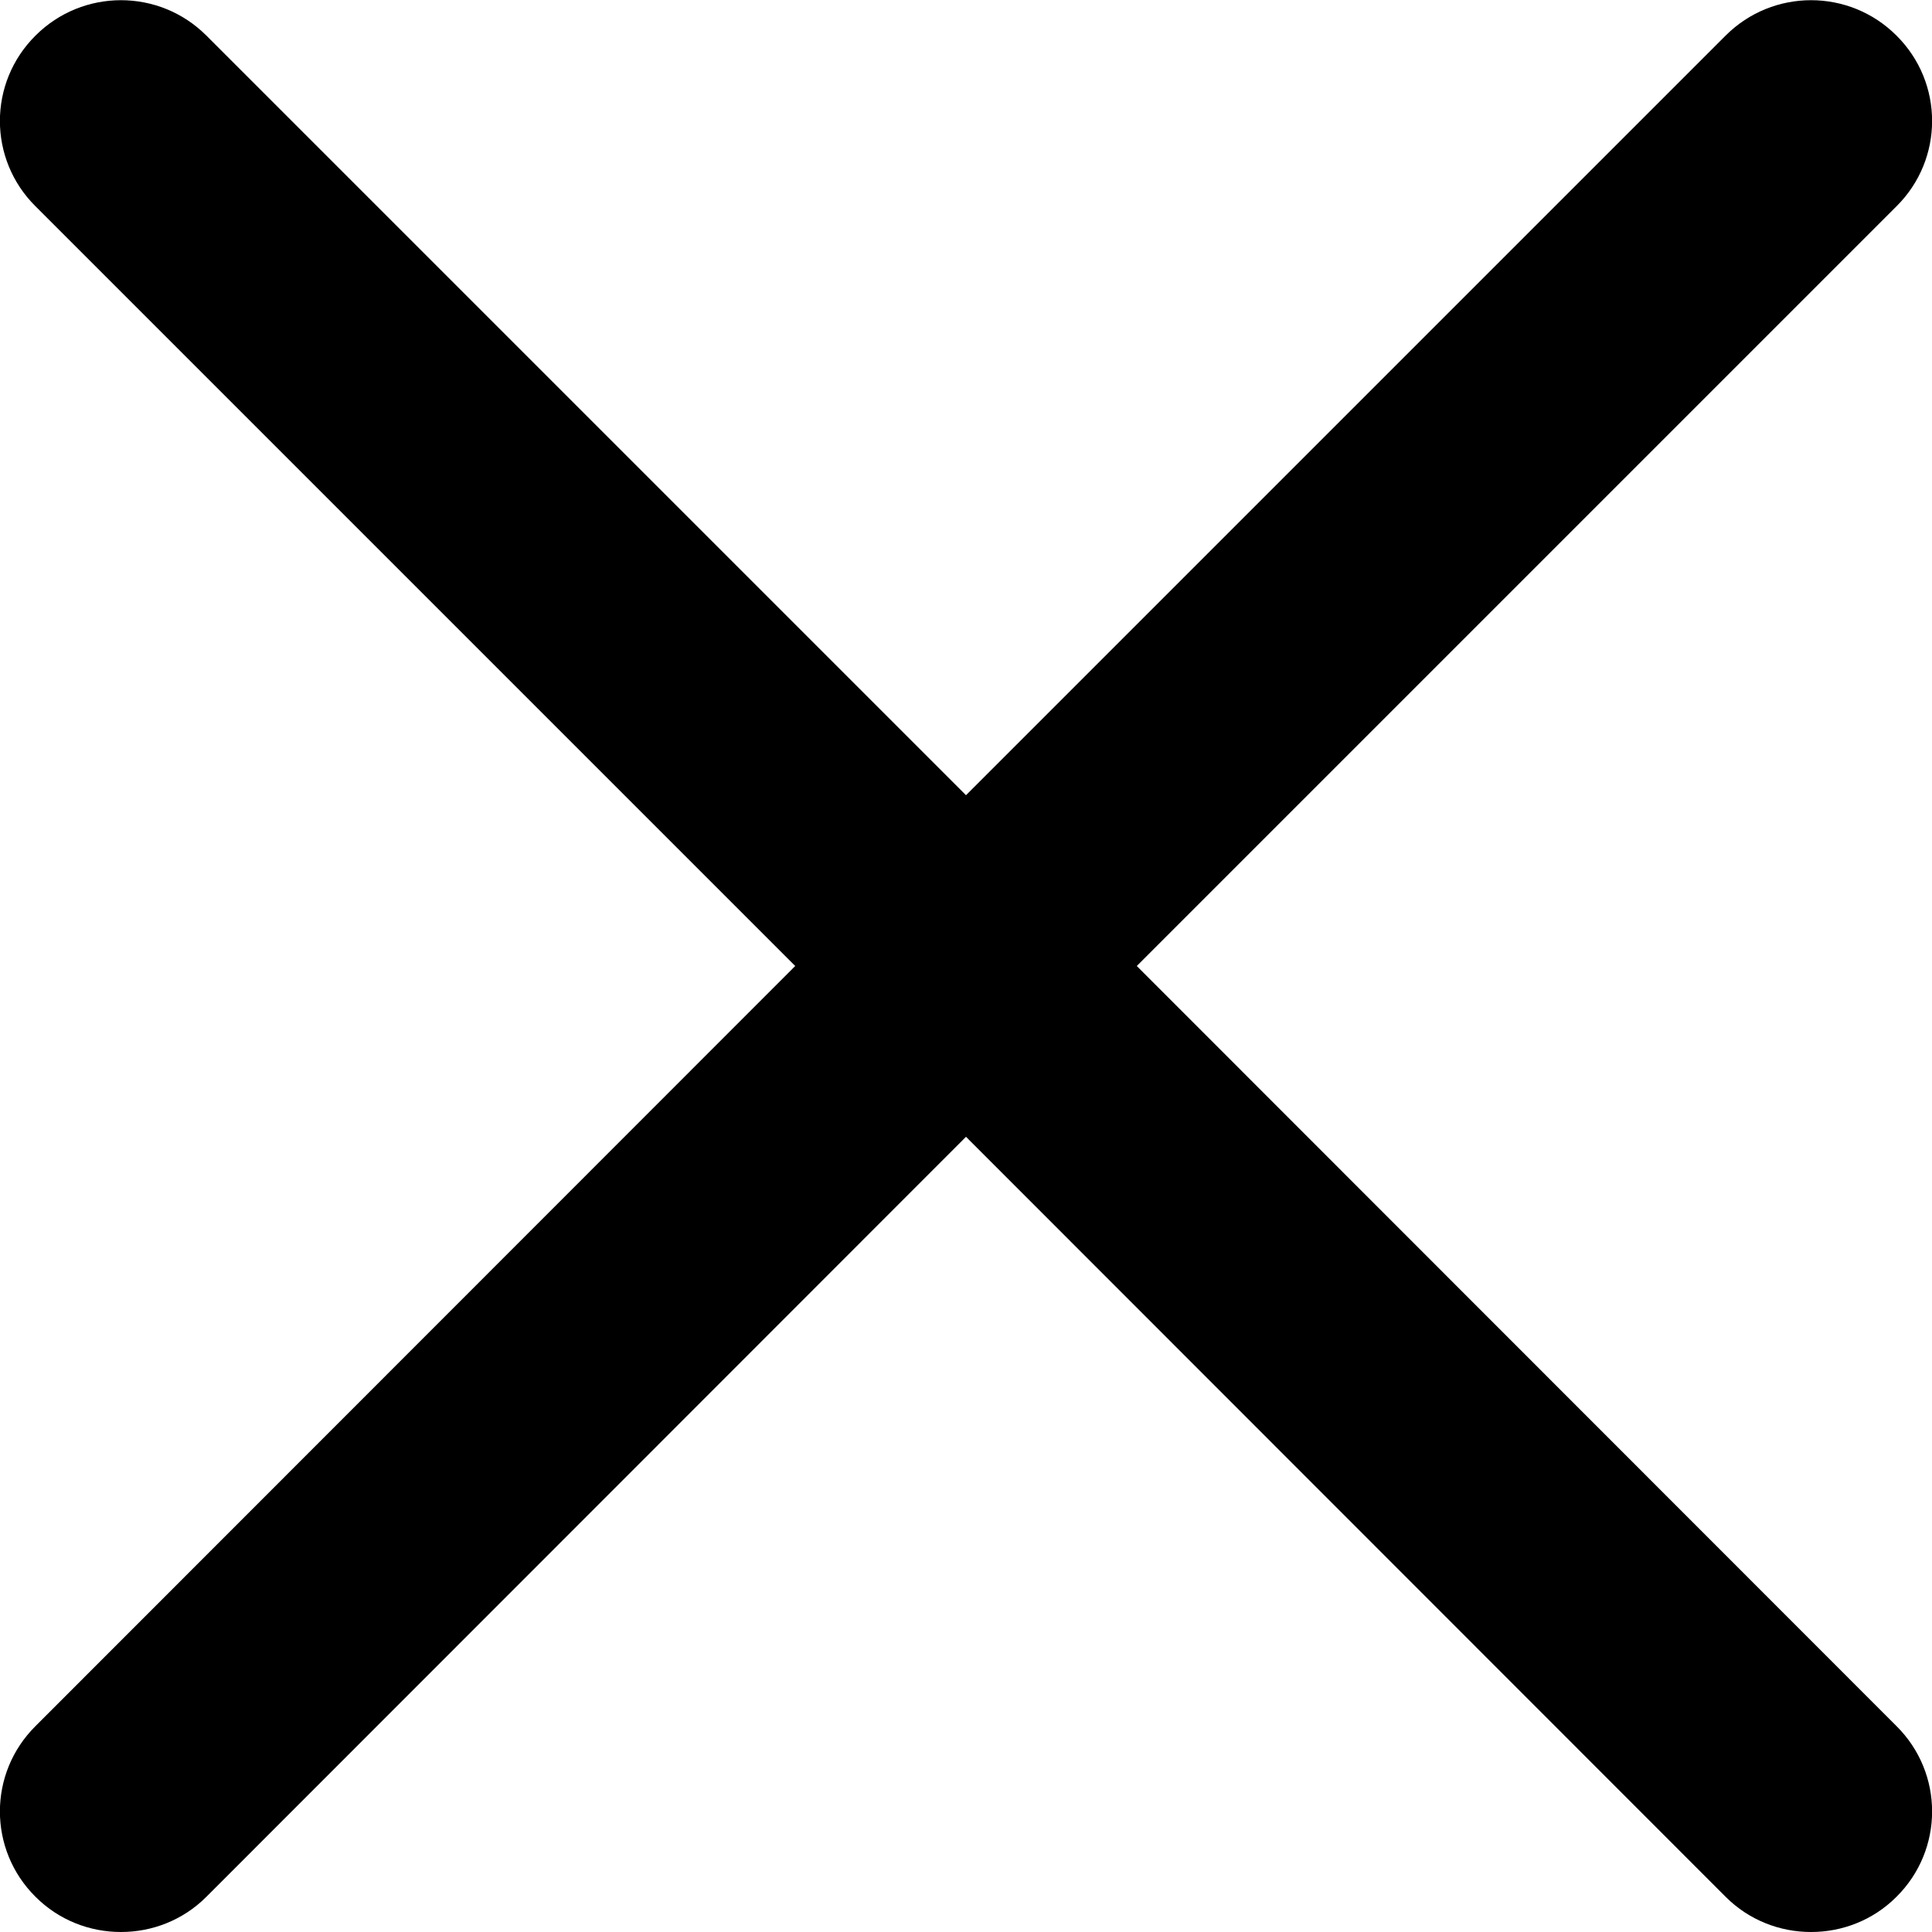 <svg xmlns="http://www.w3.org/2000/svg" width="5" height="5" viewBox="0 0 5 5" fill="none">
<path d="M2.942 2.5L4.908 0.534C5.031 0.412 5.031 0.214 4.908 0.092C4.786 -0.03 4.588 -0.03 4.466 0.092L2.5 2.058L0.534 0.092C0.412 -0.03 0.214 -0.03 0.092 0.092C-0.031 0.214 -0.031 0.412 0.092 0.534L2.058 2.5L0.092 4.467C-0.031 4.589 -0.031 4.787 0.092 4.909C0.153 4.97 0.233 5 0.313 5C0.393 5 0.473 4.97 0.534 4.909L2.5 2.942L4.466 4.909C4.527 4.97 4.607 5 4.687 5C4.767 5 4.847 4.97 4.908 4.909C5.031 4.787 5.031 4.589 4.908 4.467L2.942 2.5Z" fill="black"/>
</svg>